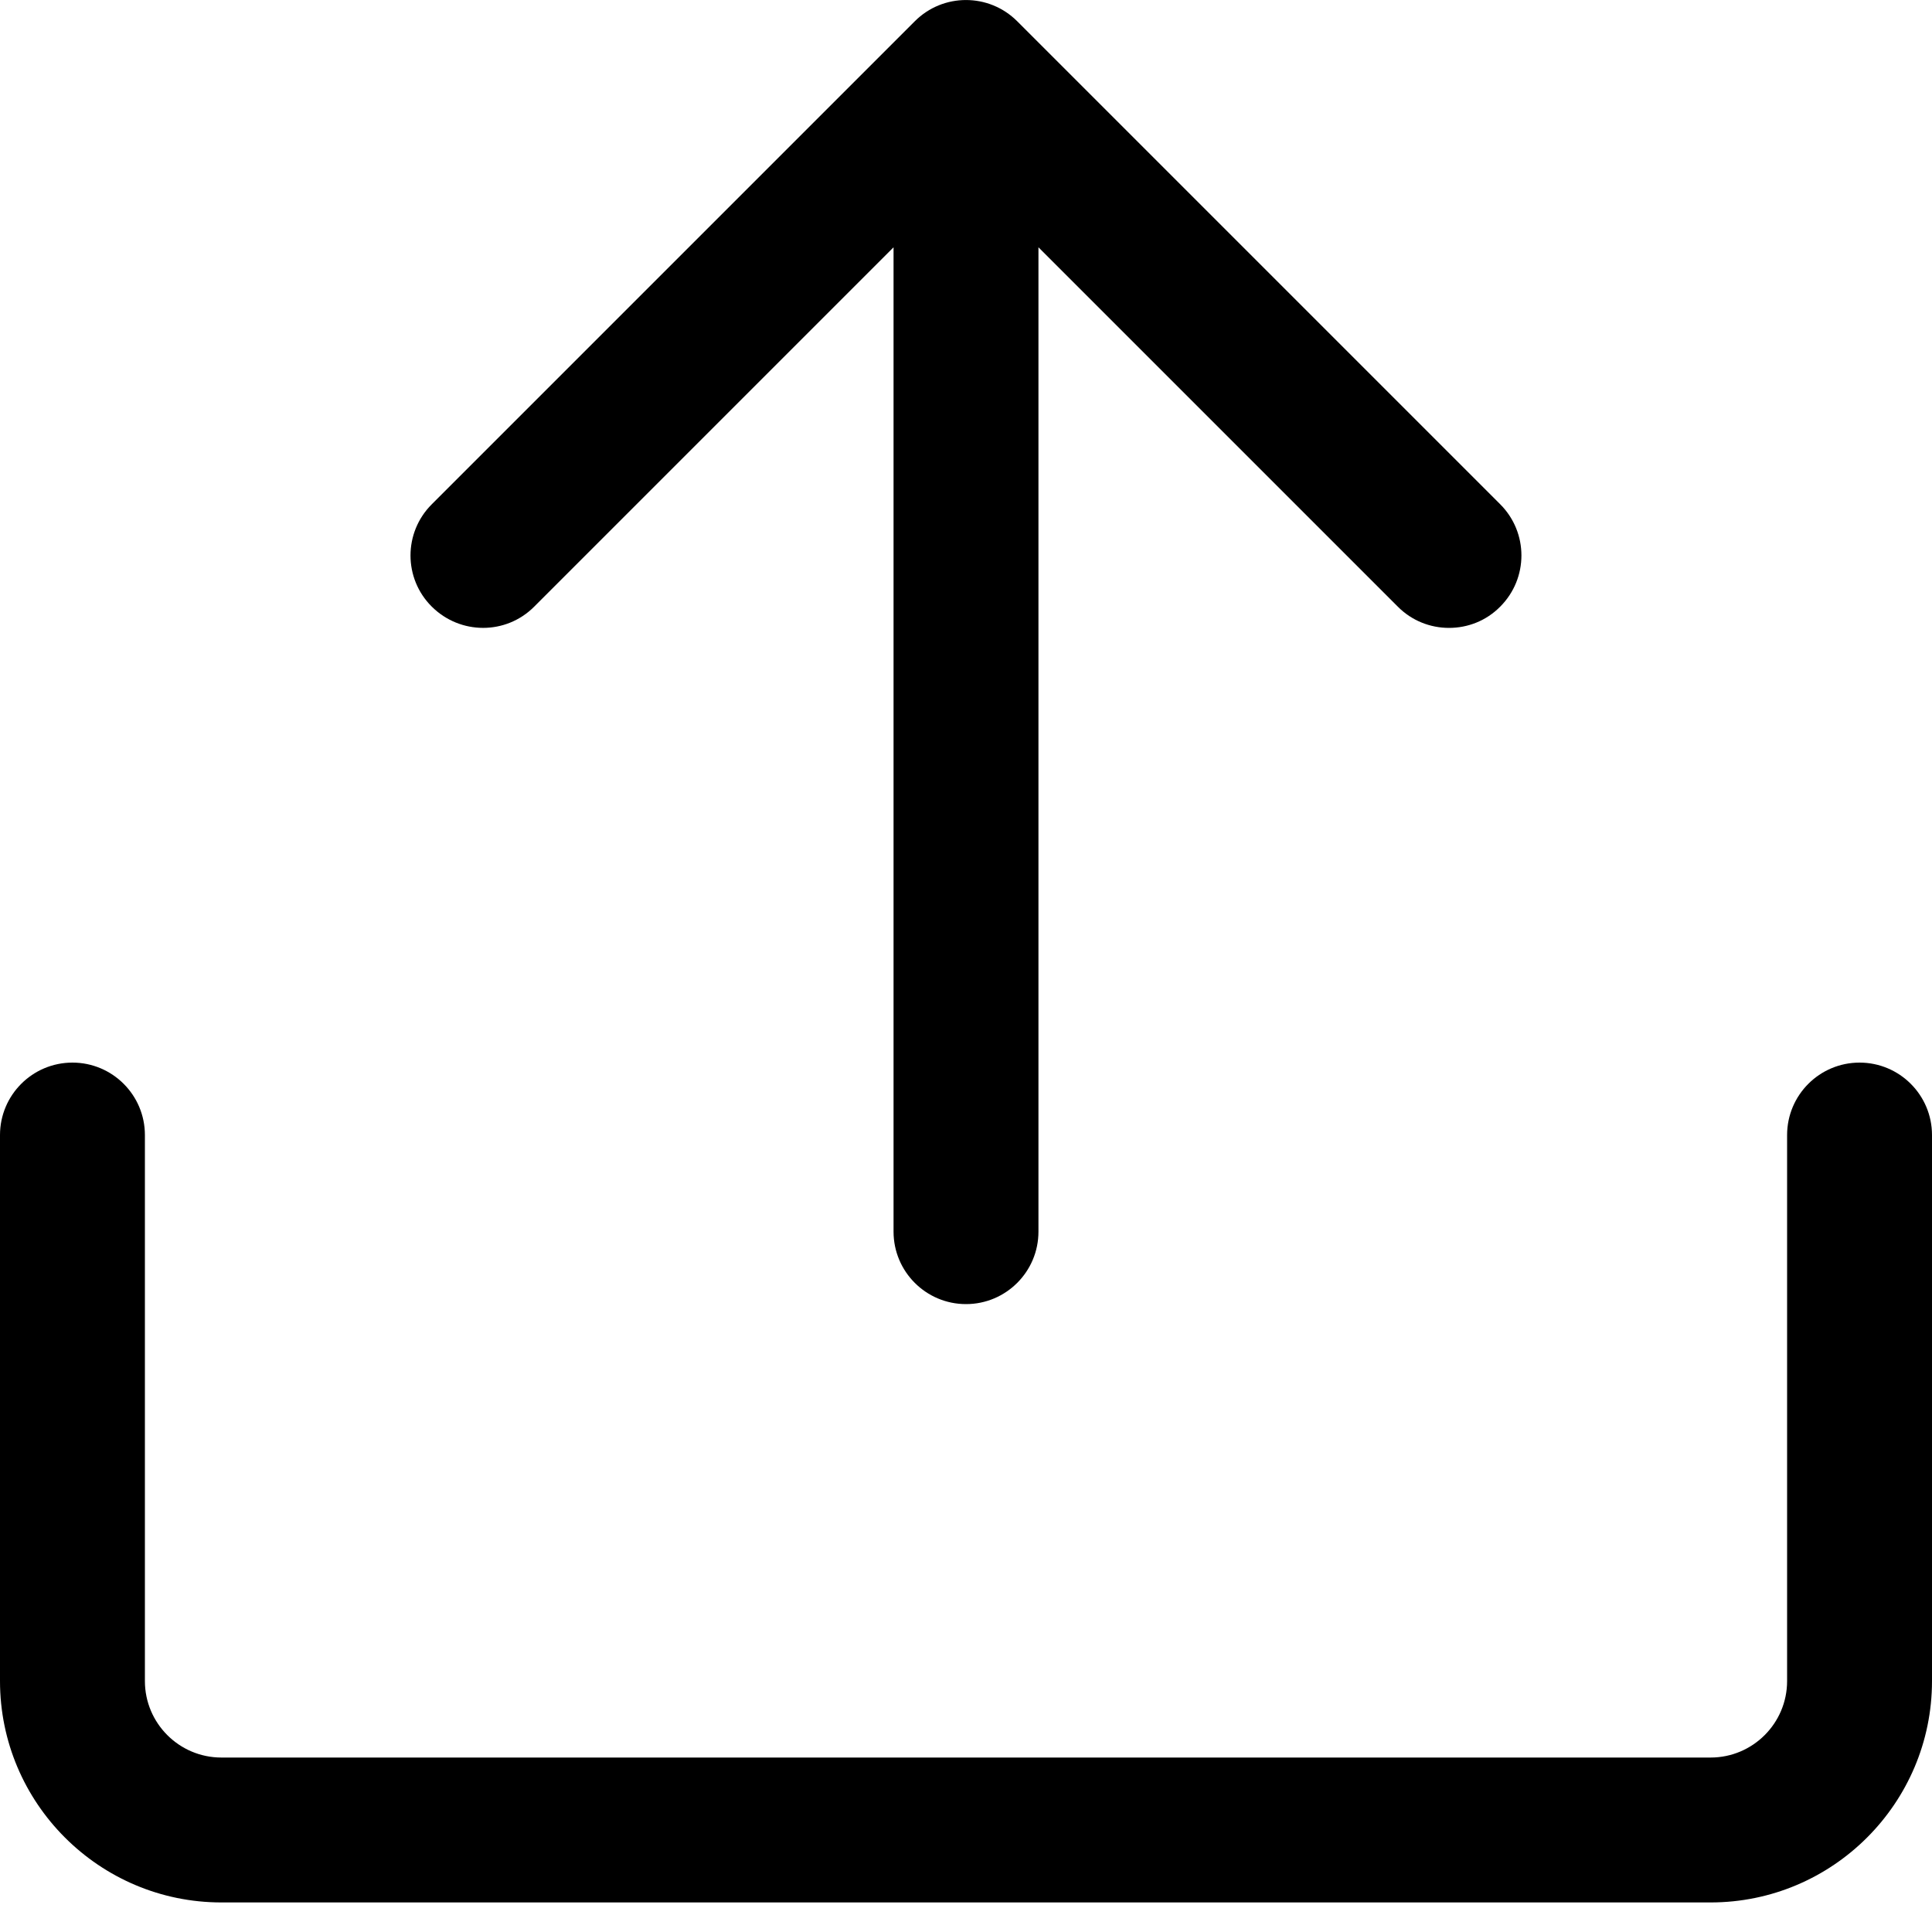 <svg width="20" height="20" viewBox="0 0 20 20" fill="none" xmlns="http://www.w3.org/2000/svg">
<path d="M15.53 5.22L10.53 0.22C10.237 -0.073 9.762 -0.073 9.47 0.22L4.47 5.22C4.176 5.513 4.176 5.988 4.47 6.28C4.764 6.572 5.237 6.574 5.53 6.28L9.25 2.56V12.75C9.25 13.164 9.586 13.5 10 13.5C10.414 13.5 10.75 13.164 10.75 12.75V2.56L14.47 6.28C14.616 6.427 14.808 6.5 15 6.5C15.192 6.5 15.384 6.428 15.53 6.28C15.823 5.987 15.823 5.513 15.53 5.22Z" fill="black"/>
<path d="M17.708 19.694H2.292C1.028 19.694 0 18.666 0 17.402V11.75C0 11.336 0.336 11 0.75 11C1.164 11 1.5 11.336 1.5 11.75V17.402C1.5 17.839 1.855 18.194 2.292 18.194H17.708C18.145 18.194 18.5 17.839 18.5 17.402V11.75C18.5 11.336 18.836 11 19.25 11C19.664 11 20 11.336 20 11.75V17.402C20 18.666 18.972 19.694 17.708 19.694Z" fill="black"/>
</svg>
